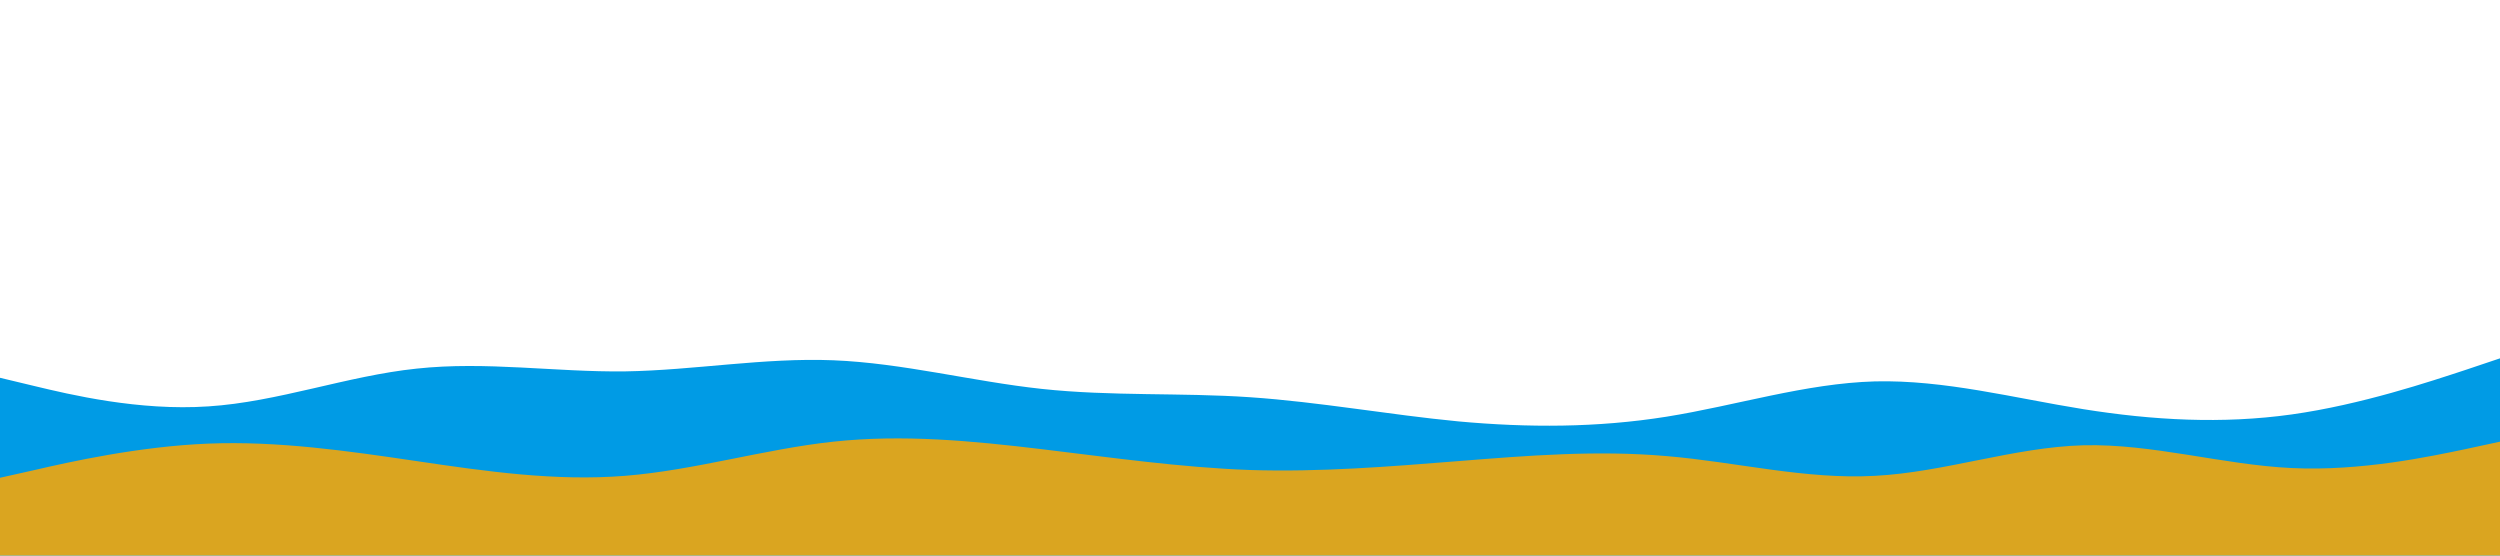 <svg id="visual" viewBox="0 0 900 200" width="900" height="200" xmlns="http://www.w3.org/2000/svg" xmlns:xlink="http://www.w3.org/1999/xlink" version="1.1"><rect x="0" y="0" width="900" height="200" fill="#FFFFFF"></rect><path d="M0 136L12.5 139C25 142 50 148 75 146.3C100 144.7 125 135.3 150 132.7C175 130 200 134 225 133.7C250 133.3 275 128.7 300 129.7C325 130.7 350 137.3 375 140C400 142.7 425 141.3 450 143C475 144.7 500 149.3 525 151.7C550 154 575 154 600 150C625 146 650 138 675 137.3C700 136.7 725 143.3 750 147.3C775 151.3 800 152.7 825 149.2C850 145.7 875 137.3 887.5 133.2L900 129L900 201L887.5 201C875 201 850 201 825 201C800 201 775 201 750 201C725 201 700 201 675 201C650 201 625 201 600 201C575 201 550 201 525 201C500 201 475 201 450 201C425 201 400 201 375 201C350 201 325 201 300 201C275 201 250 201 225 201C200 201 175 201 150 201C125 201 100 201 75 201C50 201 25 201 12.5 201L0 201Z" fill="#009be5"></path><path d="M0 172L12.5 169.2C25 166.3 50 160.7 75 159.7C100 158.7 125 162.3 150 166C175 169.7 200 173.3 225 171.3C250 169.3 275 161.7 300 159C325 156.3 350 158.7 375 161.7C400 164.7 425 168.3 450 169.2C475 170 500 168 525 166C550 164 575 162 600 164.2C625 166.3 650 172.7 675 171.3C700 170 725 161 750 160.3C775 159.7 800 167.3 825 168.5C850 169.7 875 164.3 887.5 161.7L900 159L900 201L887.5 201C875 201 850 201 825 201C800 201 775 201 750 201C725 201 700 201 675 201C650 201 625 201 600 201C575 201 550 201 525 201C500 201 475 201 450 201C425 201 400 201 375 201C350 201 325 201 300 201C275 201 250 201 225 201C200 201 175 201 150 201C125 201 100 201 75 201C50 201 25 201 12.5 201L0 201Z" fill="#daa520"></path></svg>